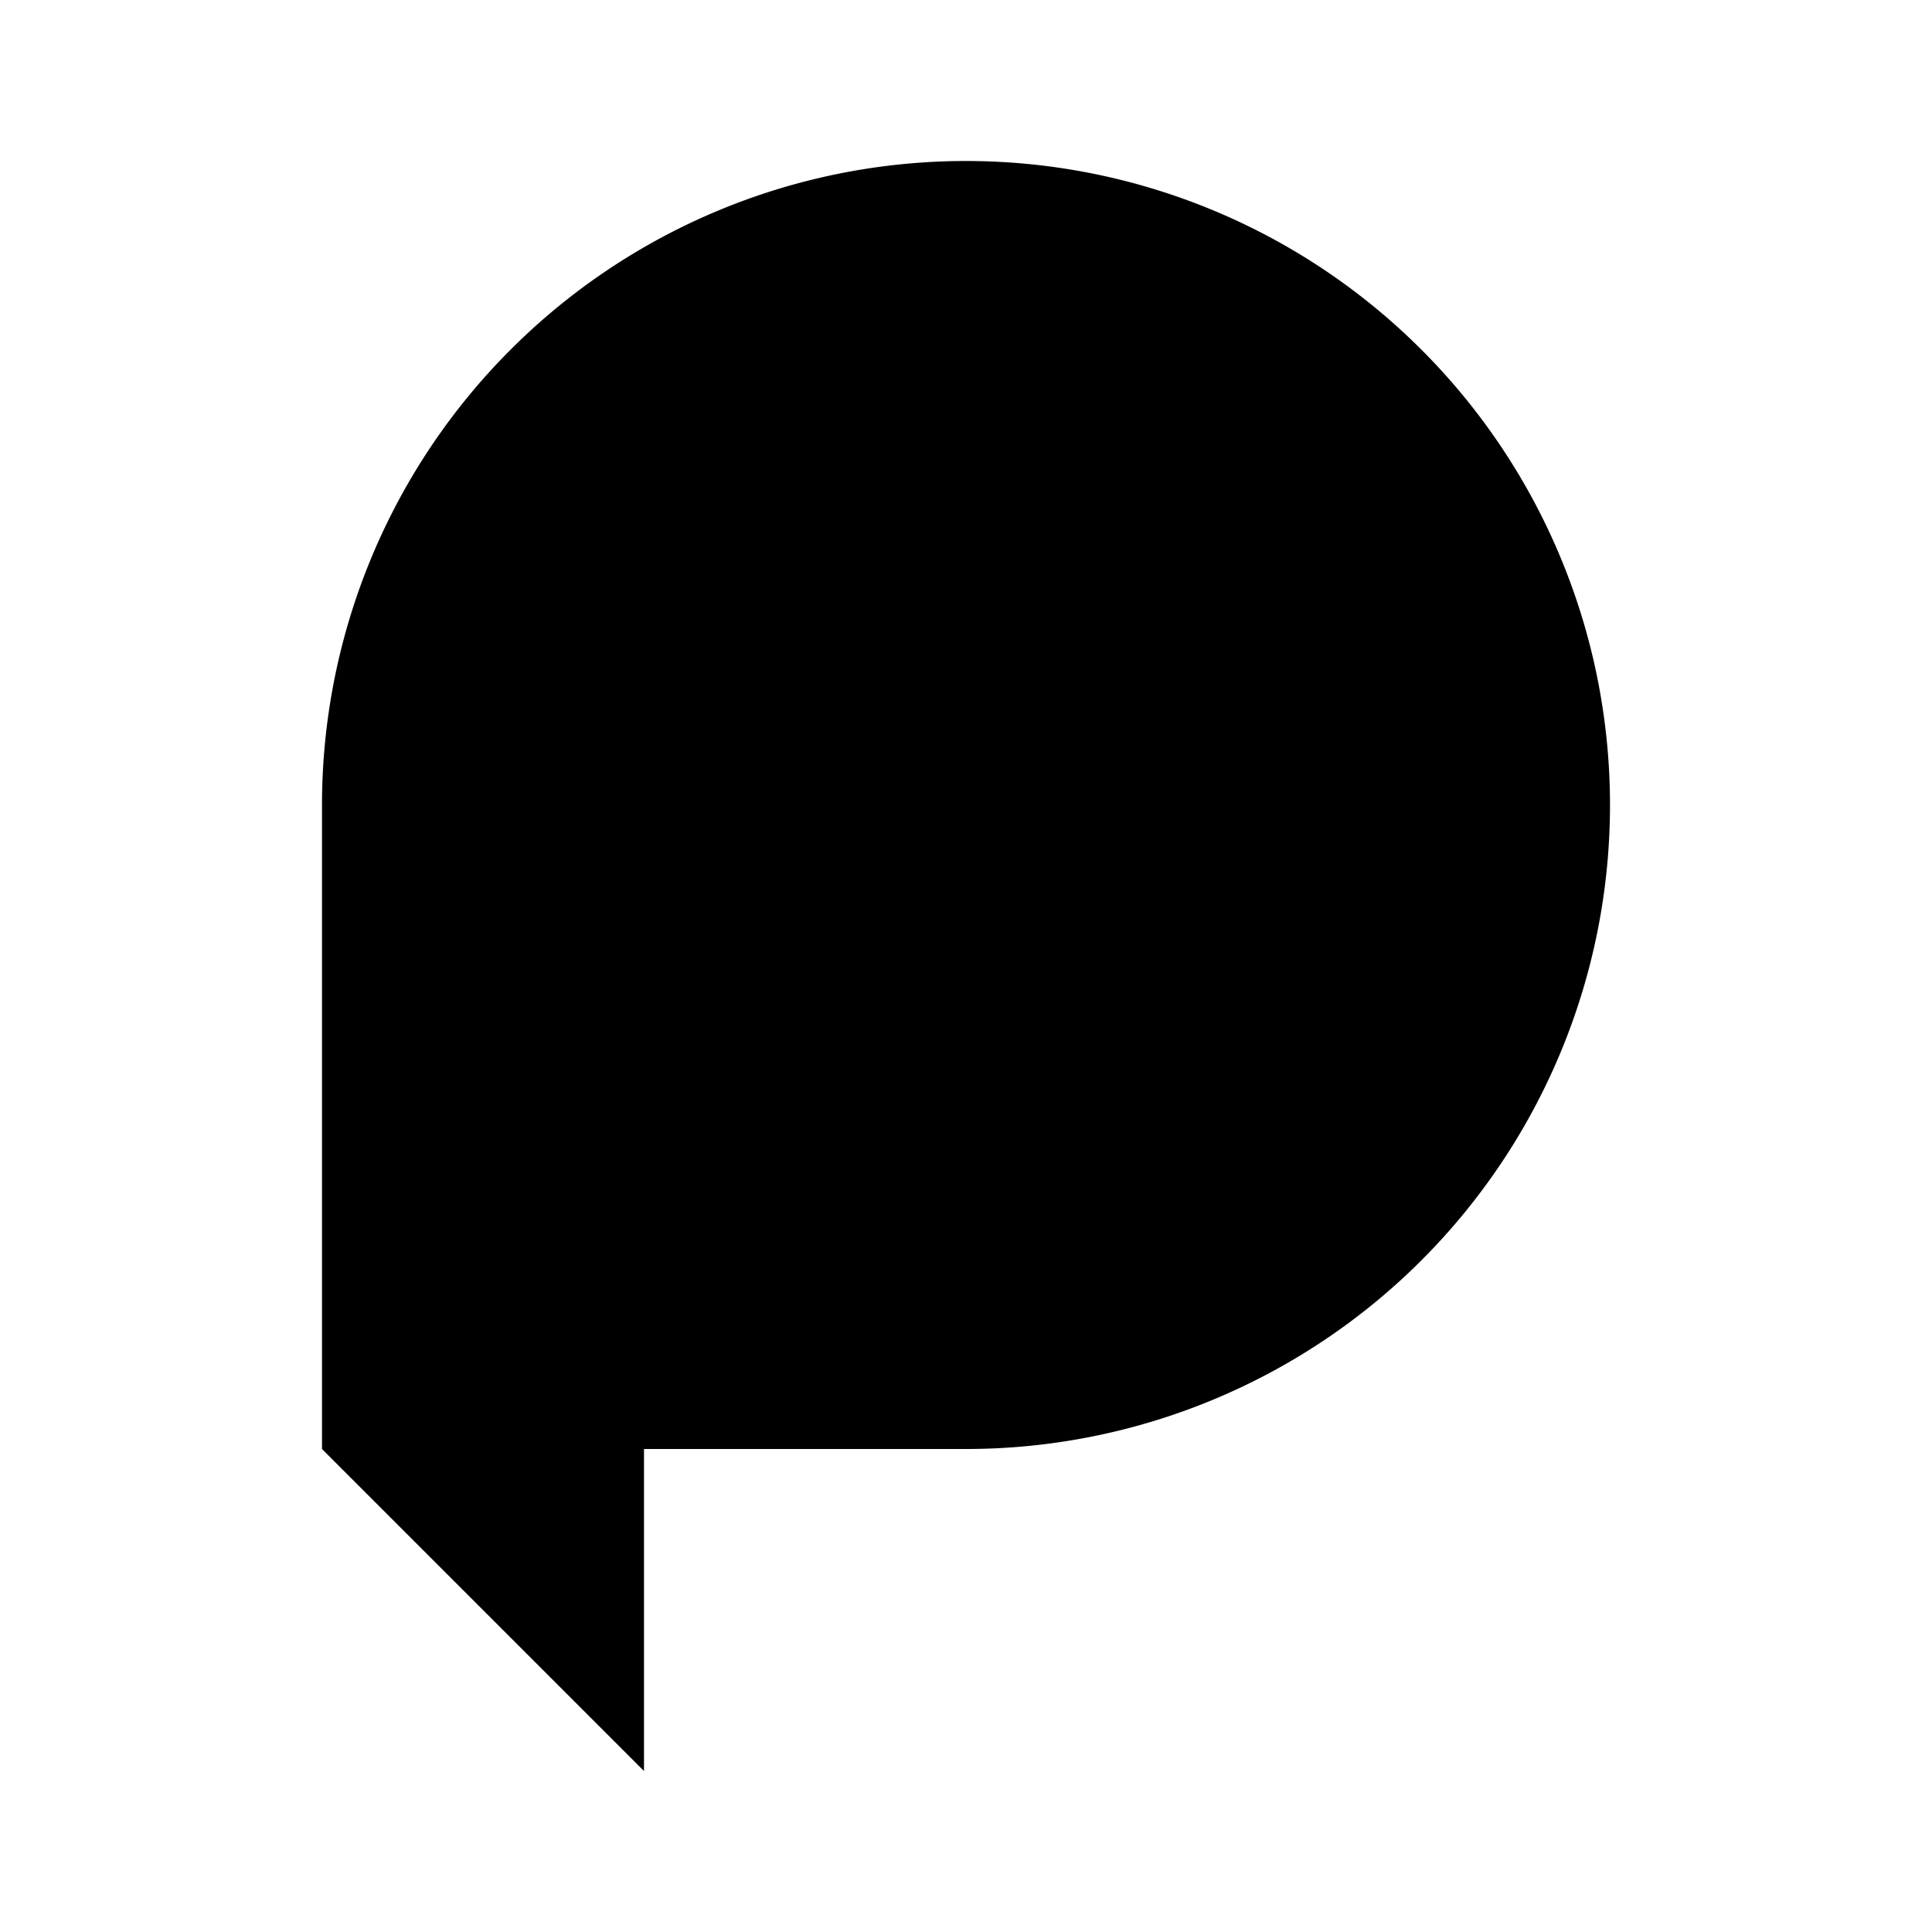 <svg
    xmlns="http://www.w3.org/2000/svg"
    width="24"
    height="24"
    viewBox="0 0 24 24"
    fill="currentColor"
    stroke="currentColor"
    stroke-width="calc((100vw - 100vh) / 10)"
    stroke-linecap="round"
    stroke-linejoin="round"
>
    <path vector-effect="non-scaling-stroke" d="M4 10a8 8 0 1 1 8 8H4" />
    <path vector-effect="non-scaling-stroke" d="m8 22-4-4 4-4" />
</svg>
